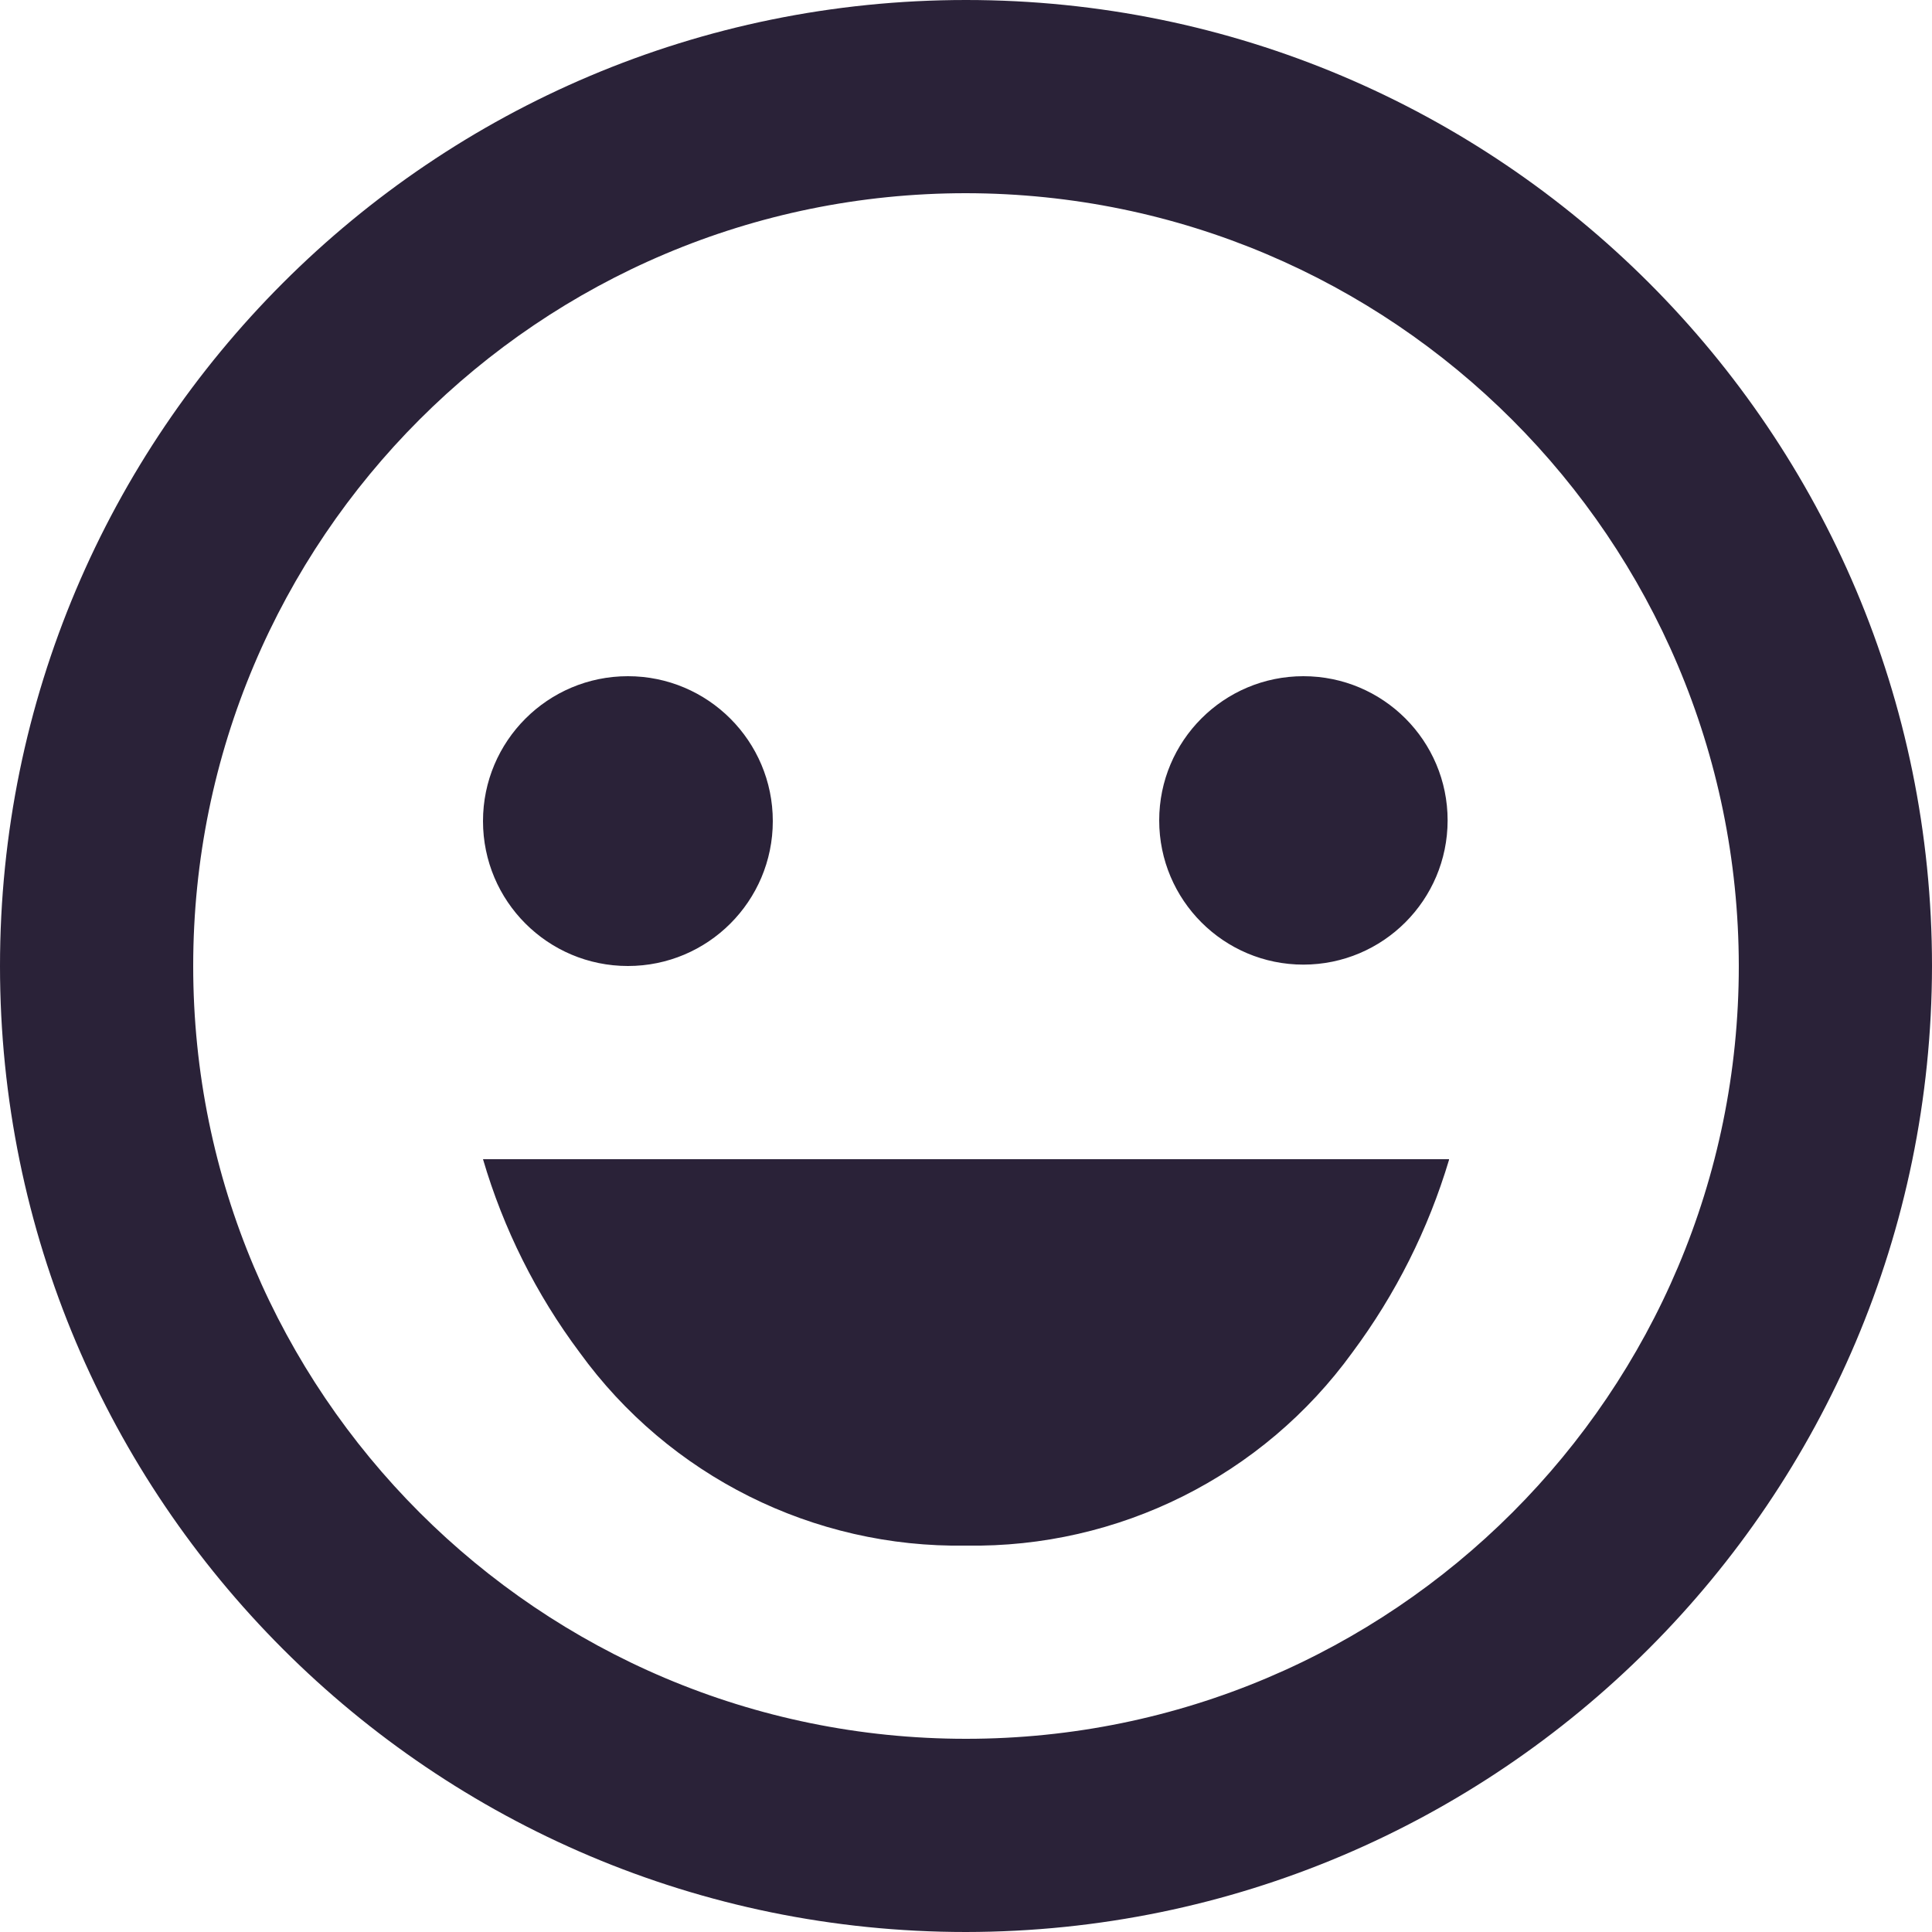 <svg width="28" height="28" viewBox="0 0 28 28" fill="none" xmlns="http://www.w3.org/2000/svg">
<path d="M14 28C6.268 28 0 21.732 0 14C0 6.268 6.268 0 14 0C21.732 0 28 6.268 28 14C27.991 21.729 21.729 27.991 14 28ZM14 2.8C7.814 2.8 2.8 7.814 2.8 14C2.8 20.186 7.814 25.2 14 25.2C20.186 25.2 25.2 20.186 25.2 14C25.193 7.817 20.183 2.807 14 2.8ZM14 22.4C11.788 22.437 9.697 21.392 8.4 19.6C7.77 18.758 7.296 17.809 7 16.8H21C21 16.8 21 16.8 21 16.811C20.7 17.815 20.226 18.759 19.6 19.6C18.303 21.392 16.212 22.437 14 22.4ZM9.1 14C7.94 14 7 13.06 7 11.9C7 10.74 7.94 9.8 9.1 9.8C10.26 9.8 11.2 10.74 11.2 11.9C11.2 13.06 10.26 14 9.1 14ZM18.89 13.98C17.736 13.98 16.8 13.045 16.8 11.89C16.8 10.736 17.736 9.8 18.89 9.8C20.045 9.8 20.98 10.736 20.98 11.89C20.979 13.044 20.044 13.979 18.89 13.98Z" fill="#2A2238"/>
</svg>
